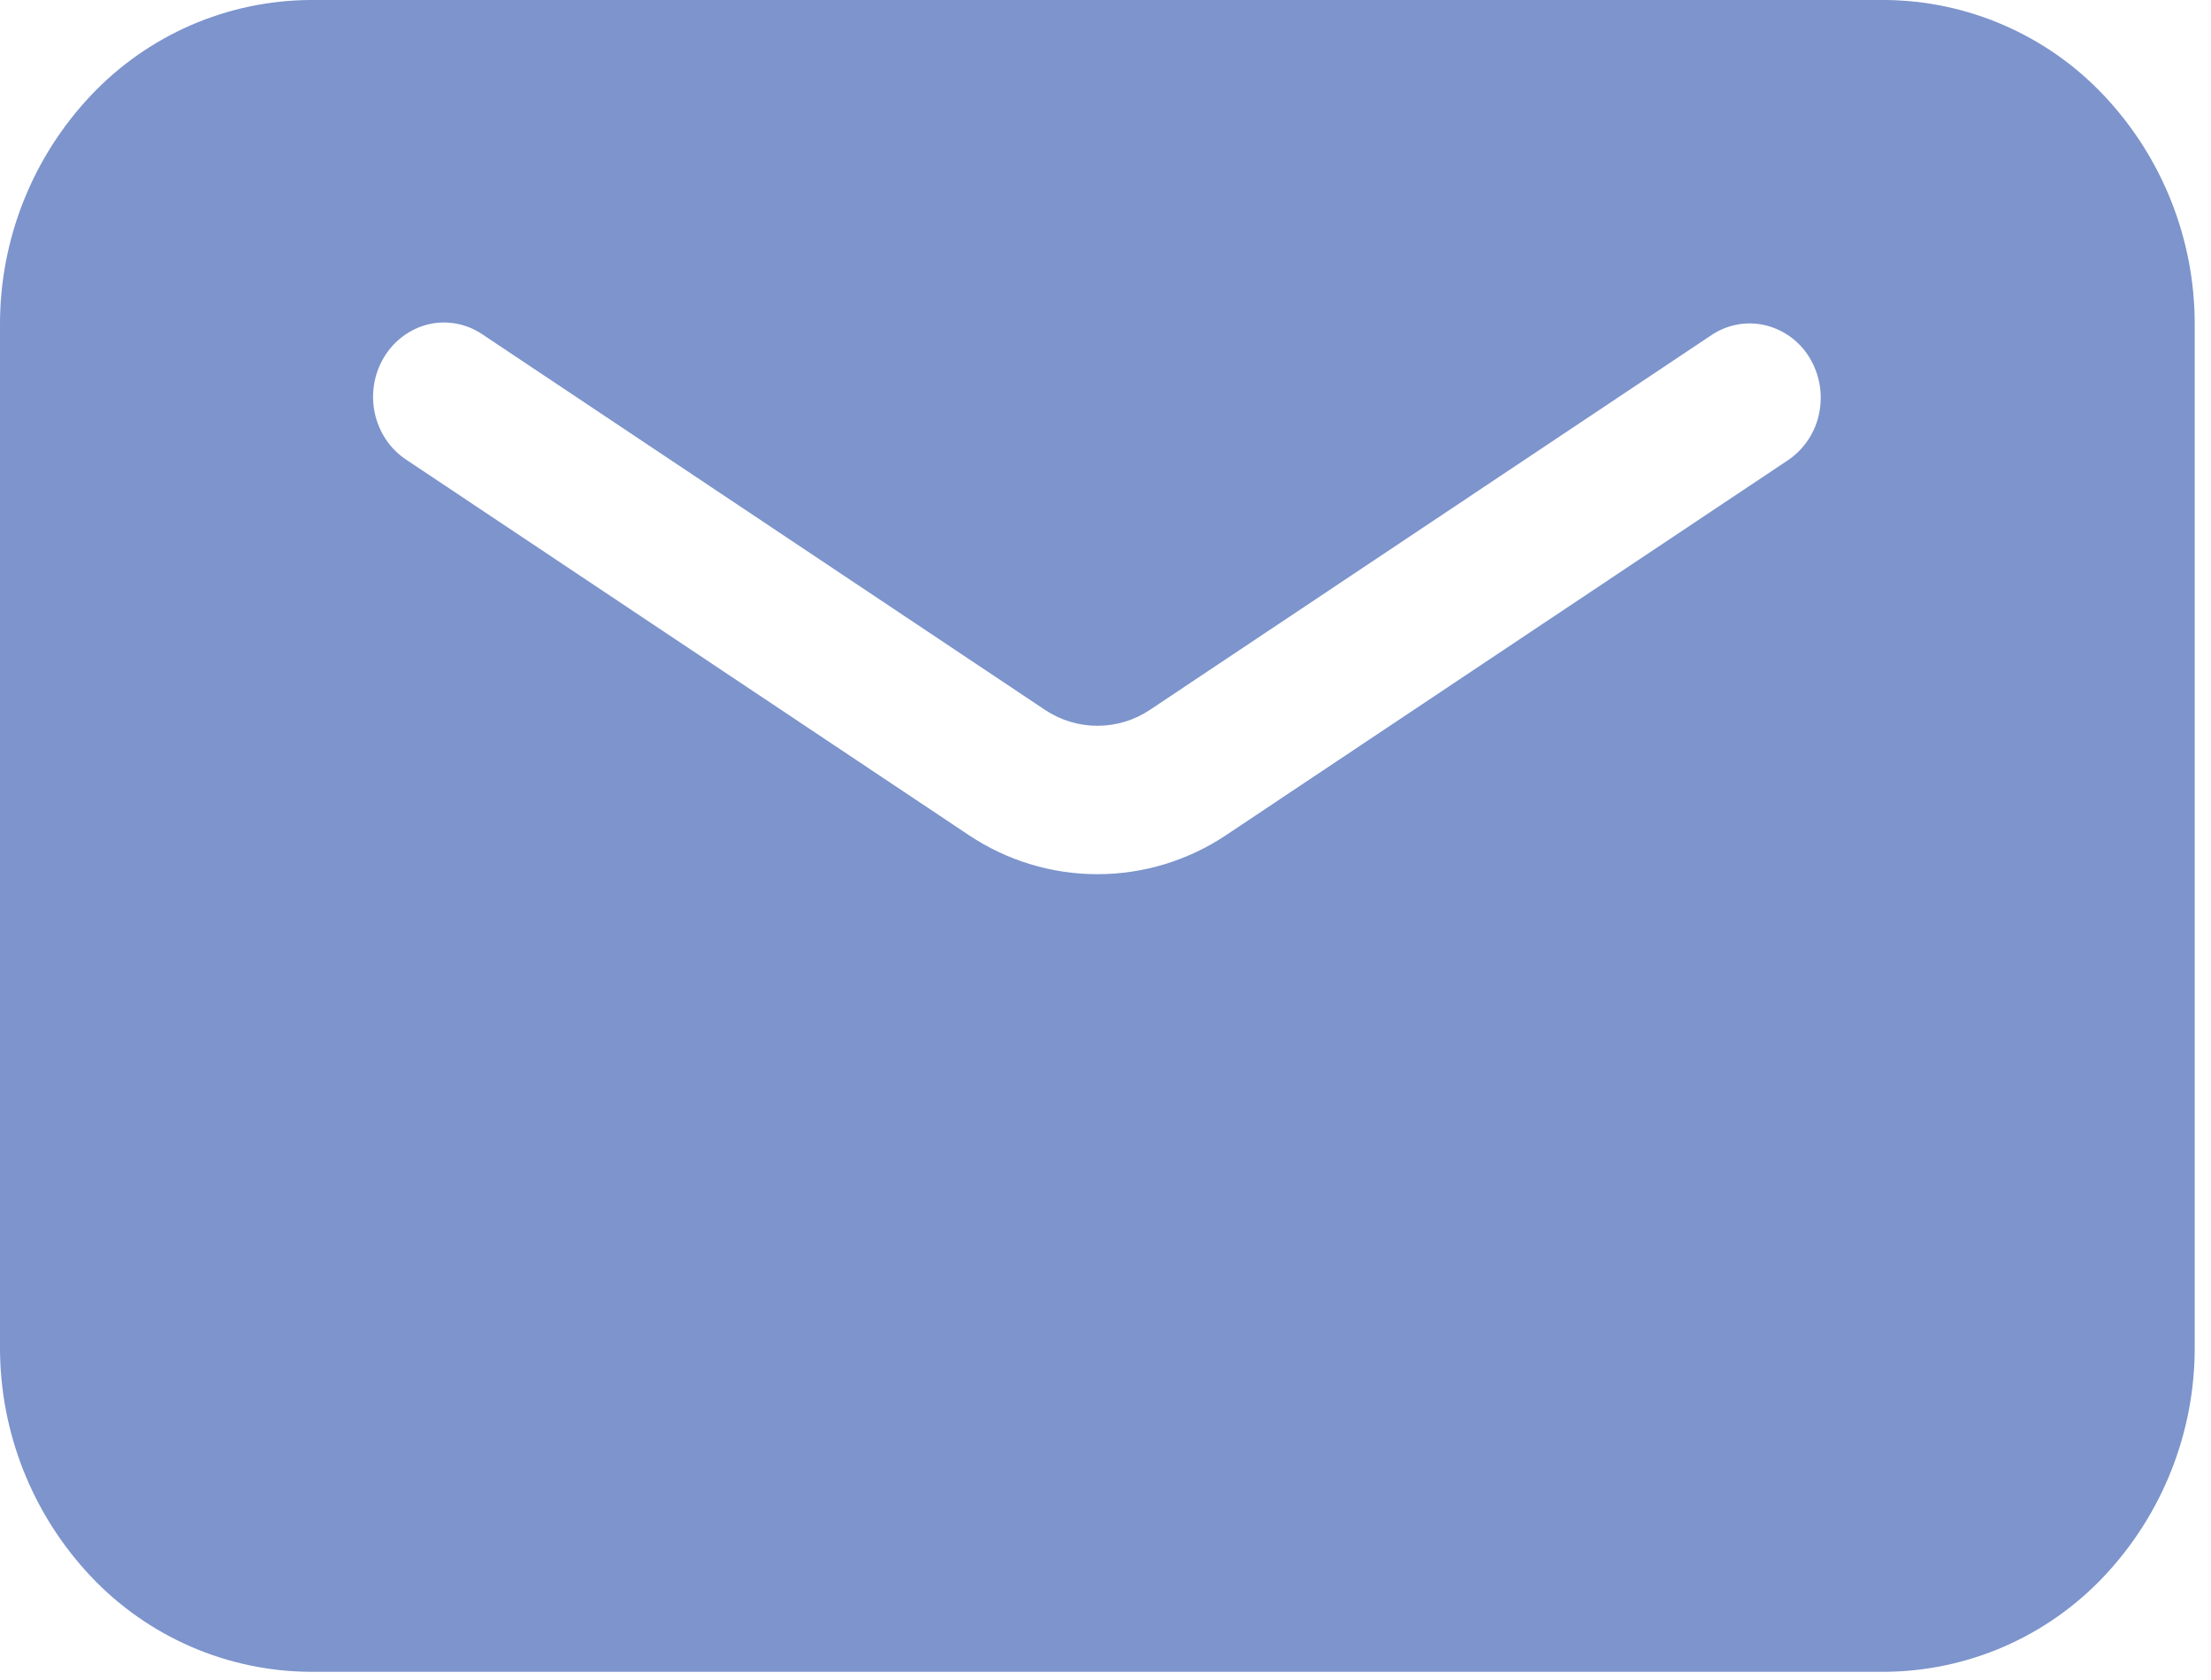 <svg width="75" height="57" viewBox="0 0 75 57" fill="none" xmlns="http://www.w3.org/2000/svg">
<path d="M63.926 0H10.526C9.132 0.008 7.755 0.299 6.476 0.854C5.198 1.41 4.046 2.219 3.089 3.232C1.1 5.336 -0.006 8.123 3.65816e-05 11.018V45.7C-0.007 48.596 1.098 51.385 3.087 53.49C4.044 54.504 5.197 55.313 6.476 55.869C7.755 56.424 9.133 56.715 10.527 56.722H63.927C65.321 56.714 66.699 56.423 67.977 55.868C69.255 55.312 70.407 54.503 71.364 53.489C73.352 51.384 74.456 48.596 74.448 45.7V11.018C74.454 8.124 73.35 5.337 71.362 3.233C70.406 2.219 69.253 1.41 67.975 0.855C66.697 0.299 65.32 0.008 63.926 0V0ZM60.688 15.589L41.594 28.332C40.302 29.198 38.782 29.66 37.227 29.66C35.673 29.66 34.153 29.198 32.861 28.332L13.768 15.589C13.5 15.409 13.269 15.179 13.09 14.91C12.908 14.637 12.78 14.331 12.712 14.01C12.643 13.687 12.636 13.354 12.691 13.028C12.745 12.704 12.861 12.393 13.031 12.112C13.199 11.835 13.419 11.594 13.68 11.402C13.936 11.212 14.229 11.076 14.539 11.002C14.847 10.93 15.166 10.923 15.477 10.98C15.79 11.038 16.088 11.159 16.352 11.336L35.445 24.083C35.972 24.436 36.592 24.625 37.227 24.625C37.862 24.625 38.482 24.436 39.009 24.083L58.1 11.34C58.364 11.171 58.66 11.057 58.969 11.005C59.279 10.954 59.595 10.965 59.9 11.04C60.208 11.117 60.497 11.254 60.752 11.442C61.007 11.631 61.222 11.868 61.385 12.14C61.724 12.702 61.84 13.37 61.71 14.013C61.585 14.65 61.219 15.215 60.688 15.589V15.589Z" fill="#7D94CC"/>
</svg>

